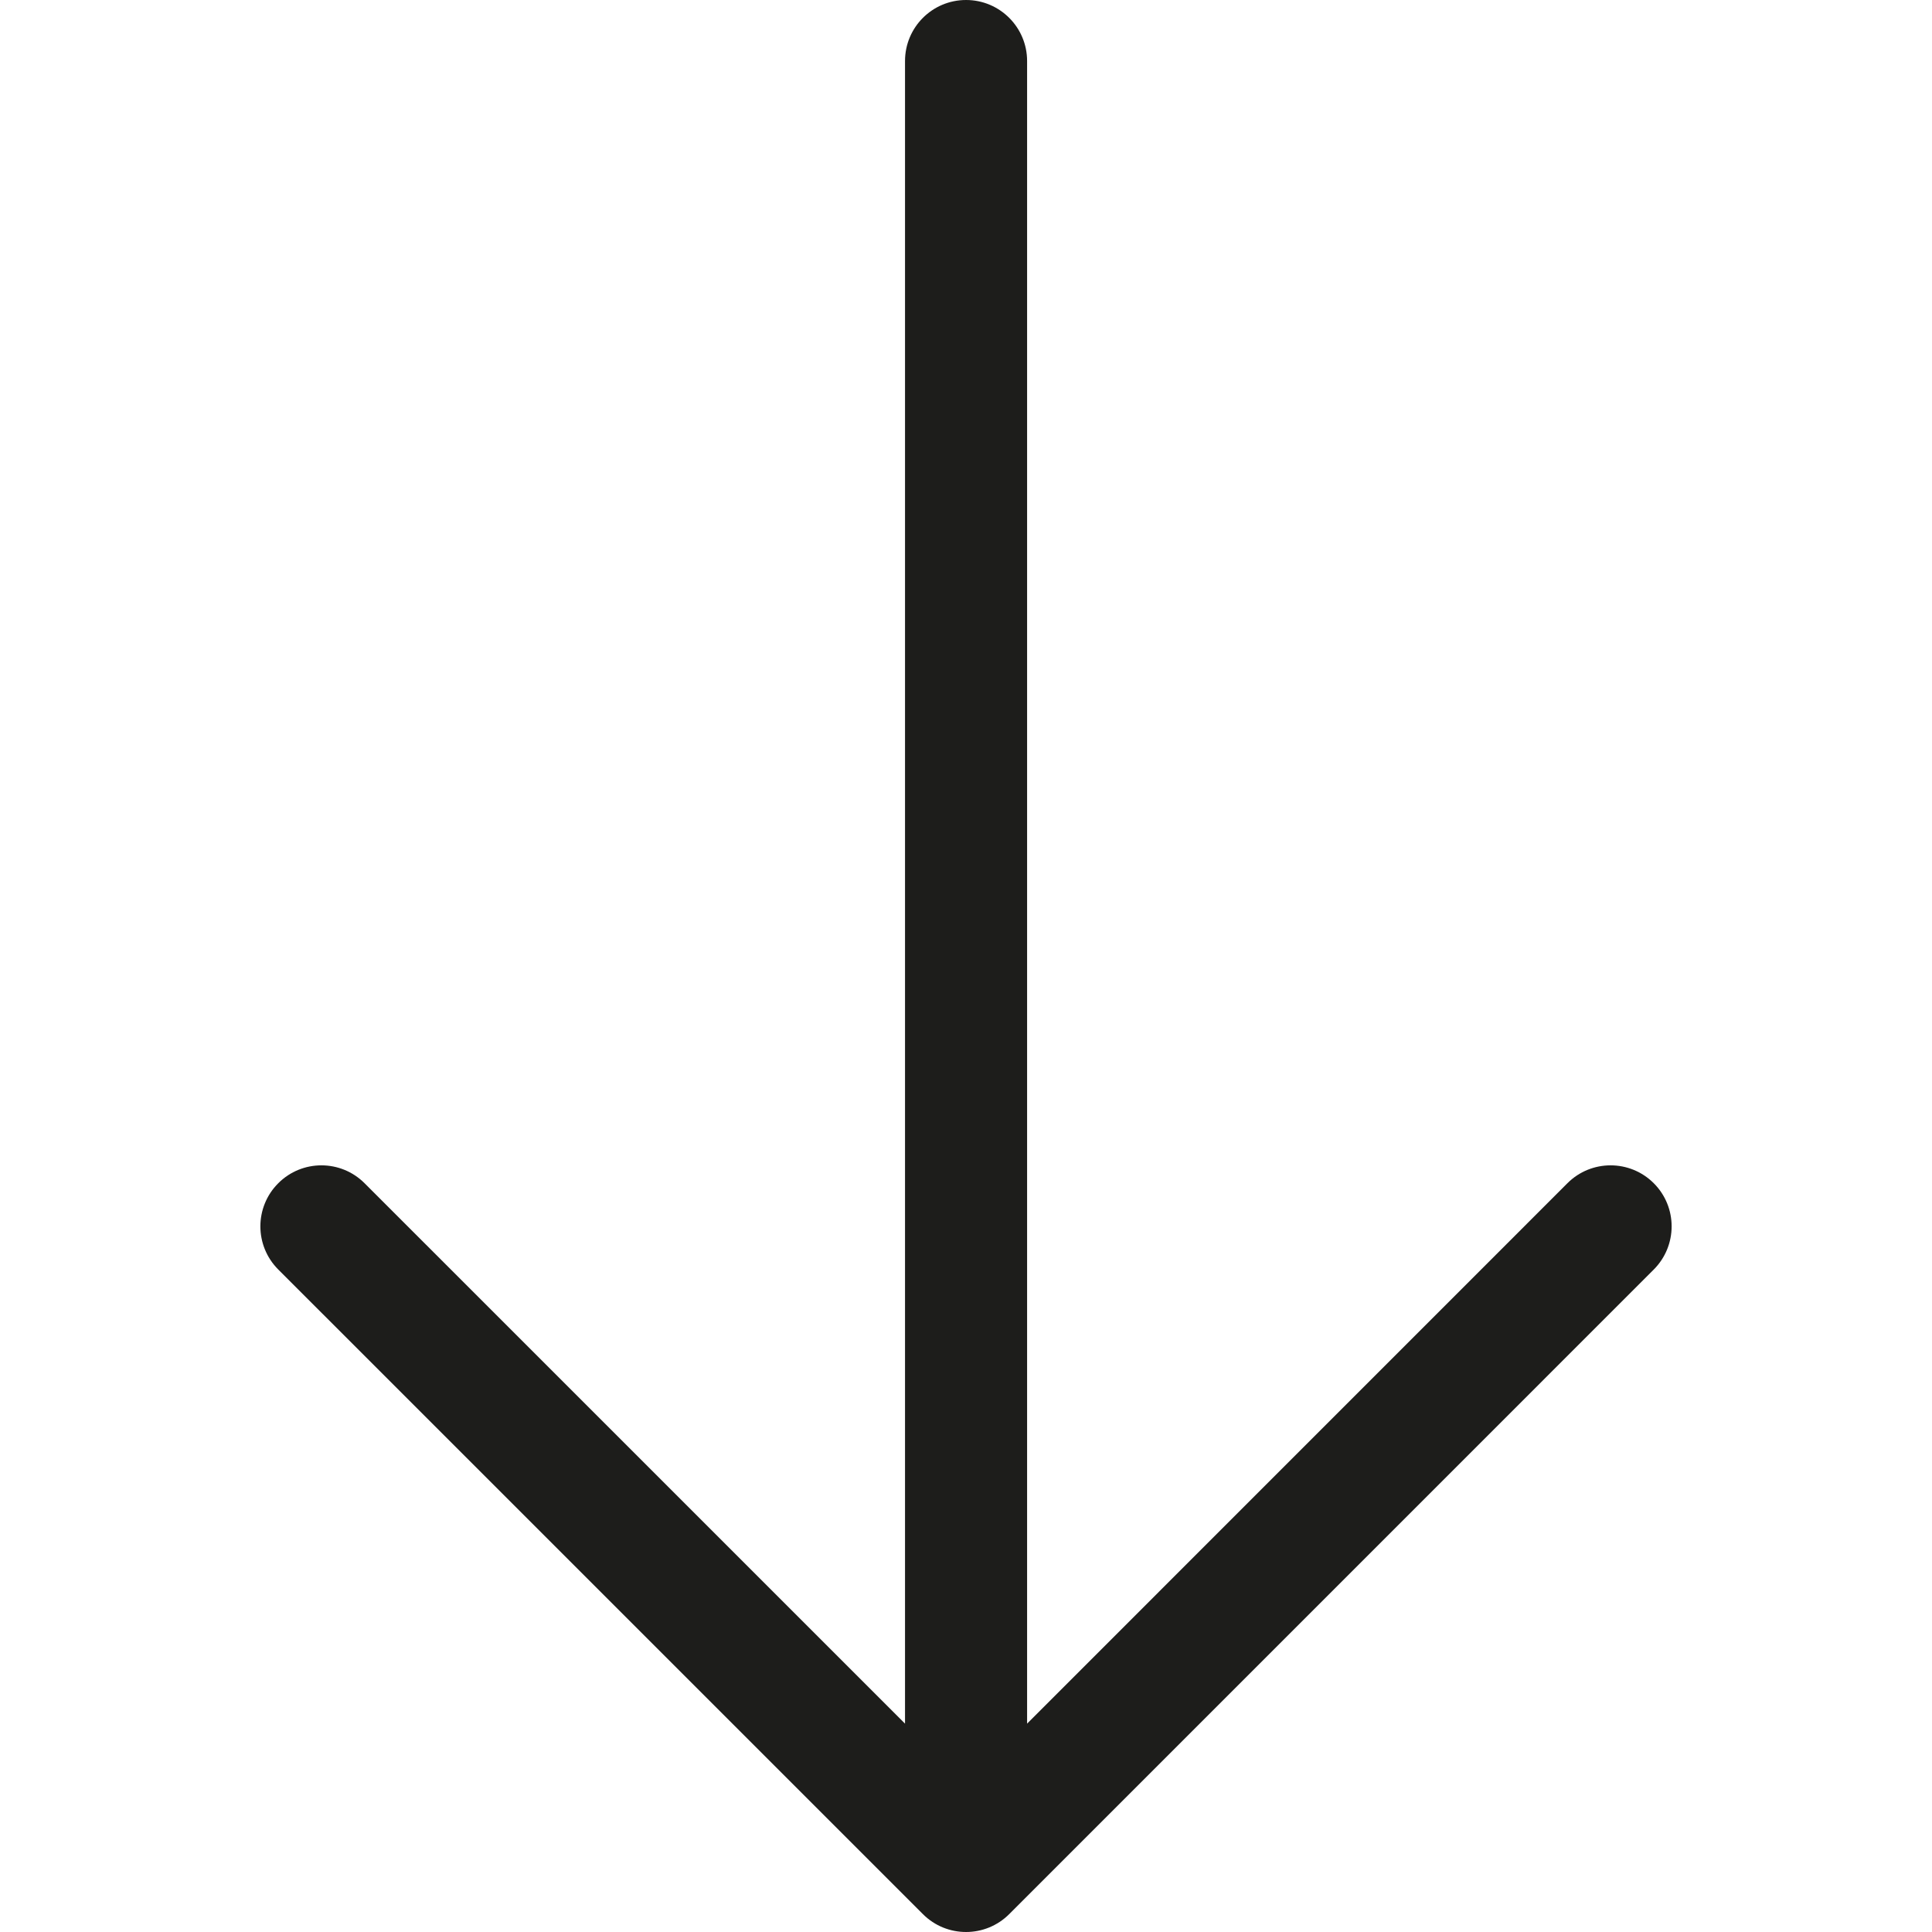 <?xml version="1.0" encoding="UTF-8"?>
<!DOCTYPE svg PUBLIC "-//W3C//DTD SVG 1.1//EN" "http://www.w3.org/Graphics/SVG/1.1/DTD/svg11.dtd">
<!-- Creator: CorelDRAW 2018 -->
<svg xmlns="http://www.w3.org/2000/svg" xml:space="preserve" width="10.16mm" height="10.16mm" version="1.1" style="shape-rendering:geometricPrecision; text-rendering:geometricPrecision; image-rendering:optimizeQuality; fill-rule:evenodd; clip-rule:evenodd"
viewBox="0 0 1016 1016"
 xmlns:xlink="http://www.w3.org/1999/xlink">
 <defs>
  <style type="text/css">
   <![CDATA[
    .fil0 {fill:#1D1D1B}
   ]]>
  </style>
 </defs>
 <g id="Слой_x0020_1">
  <path class="fil0" d="M485.34 1006.6c6.27,6.28 14.47,9.4 22.69,9.4 8.2,0 16.41,-3.13 22.69,-9.4l338.96 -338.98c12.53,-12.55 12.53,-32.86 0,-45.39 -12.55,-12.53 -32.87,-12.53 -45.4,0l-284.15 284.19 0 -874.32c0,-17.72 -14.35,-32.1 -32.1,-32.1 -17.75,0 -32.1,14.36 -32.1,32.1l0 874.32 -284.22 -284.19c-12.53,-12.53 -32.85,-12.53 -45.37,0 -12.55,12.53 -12.55,32.84 0,45.39l339 338.98z"/>
 </g>
</svg>
